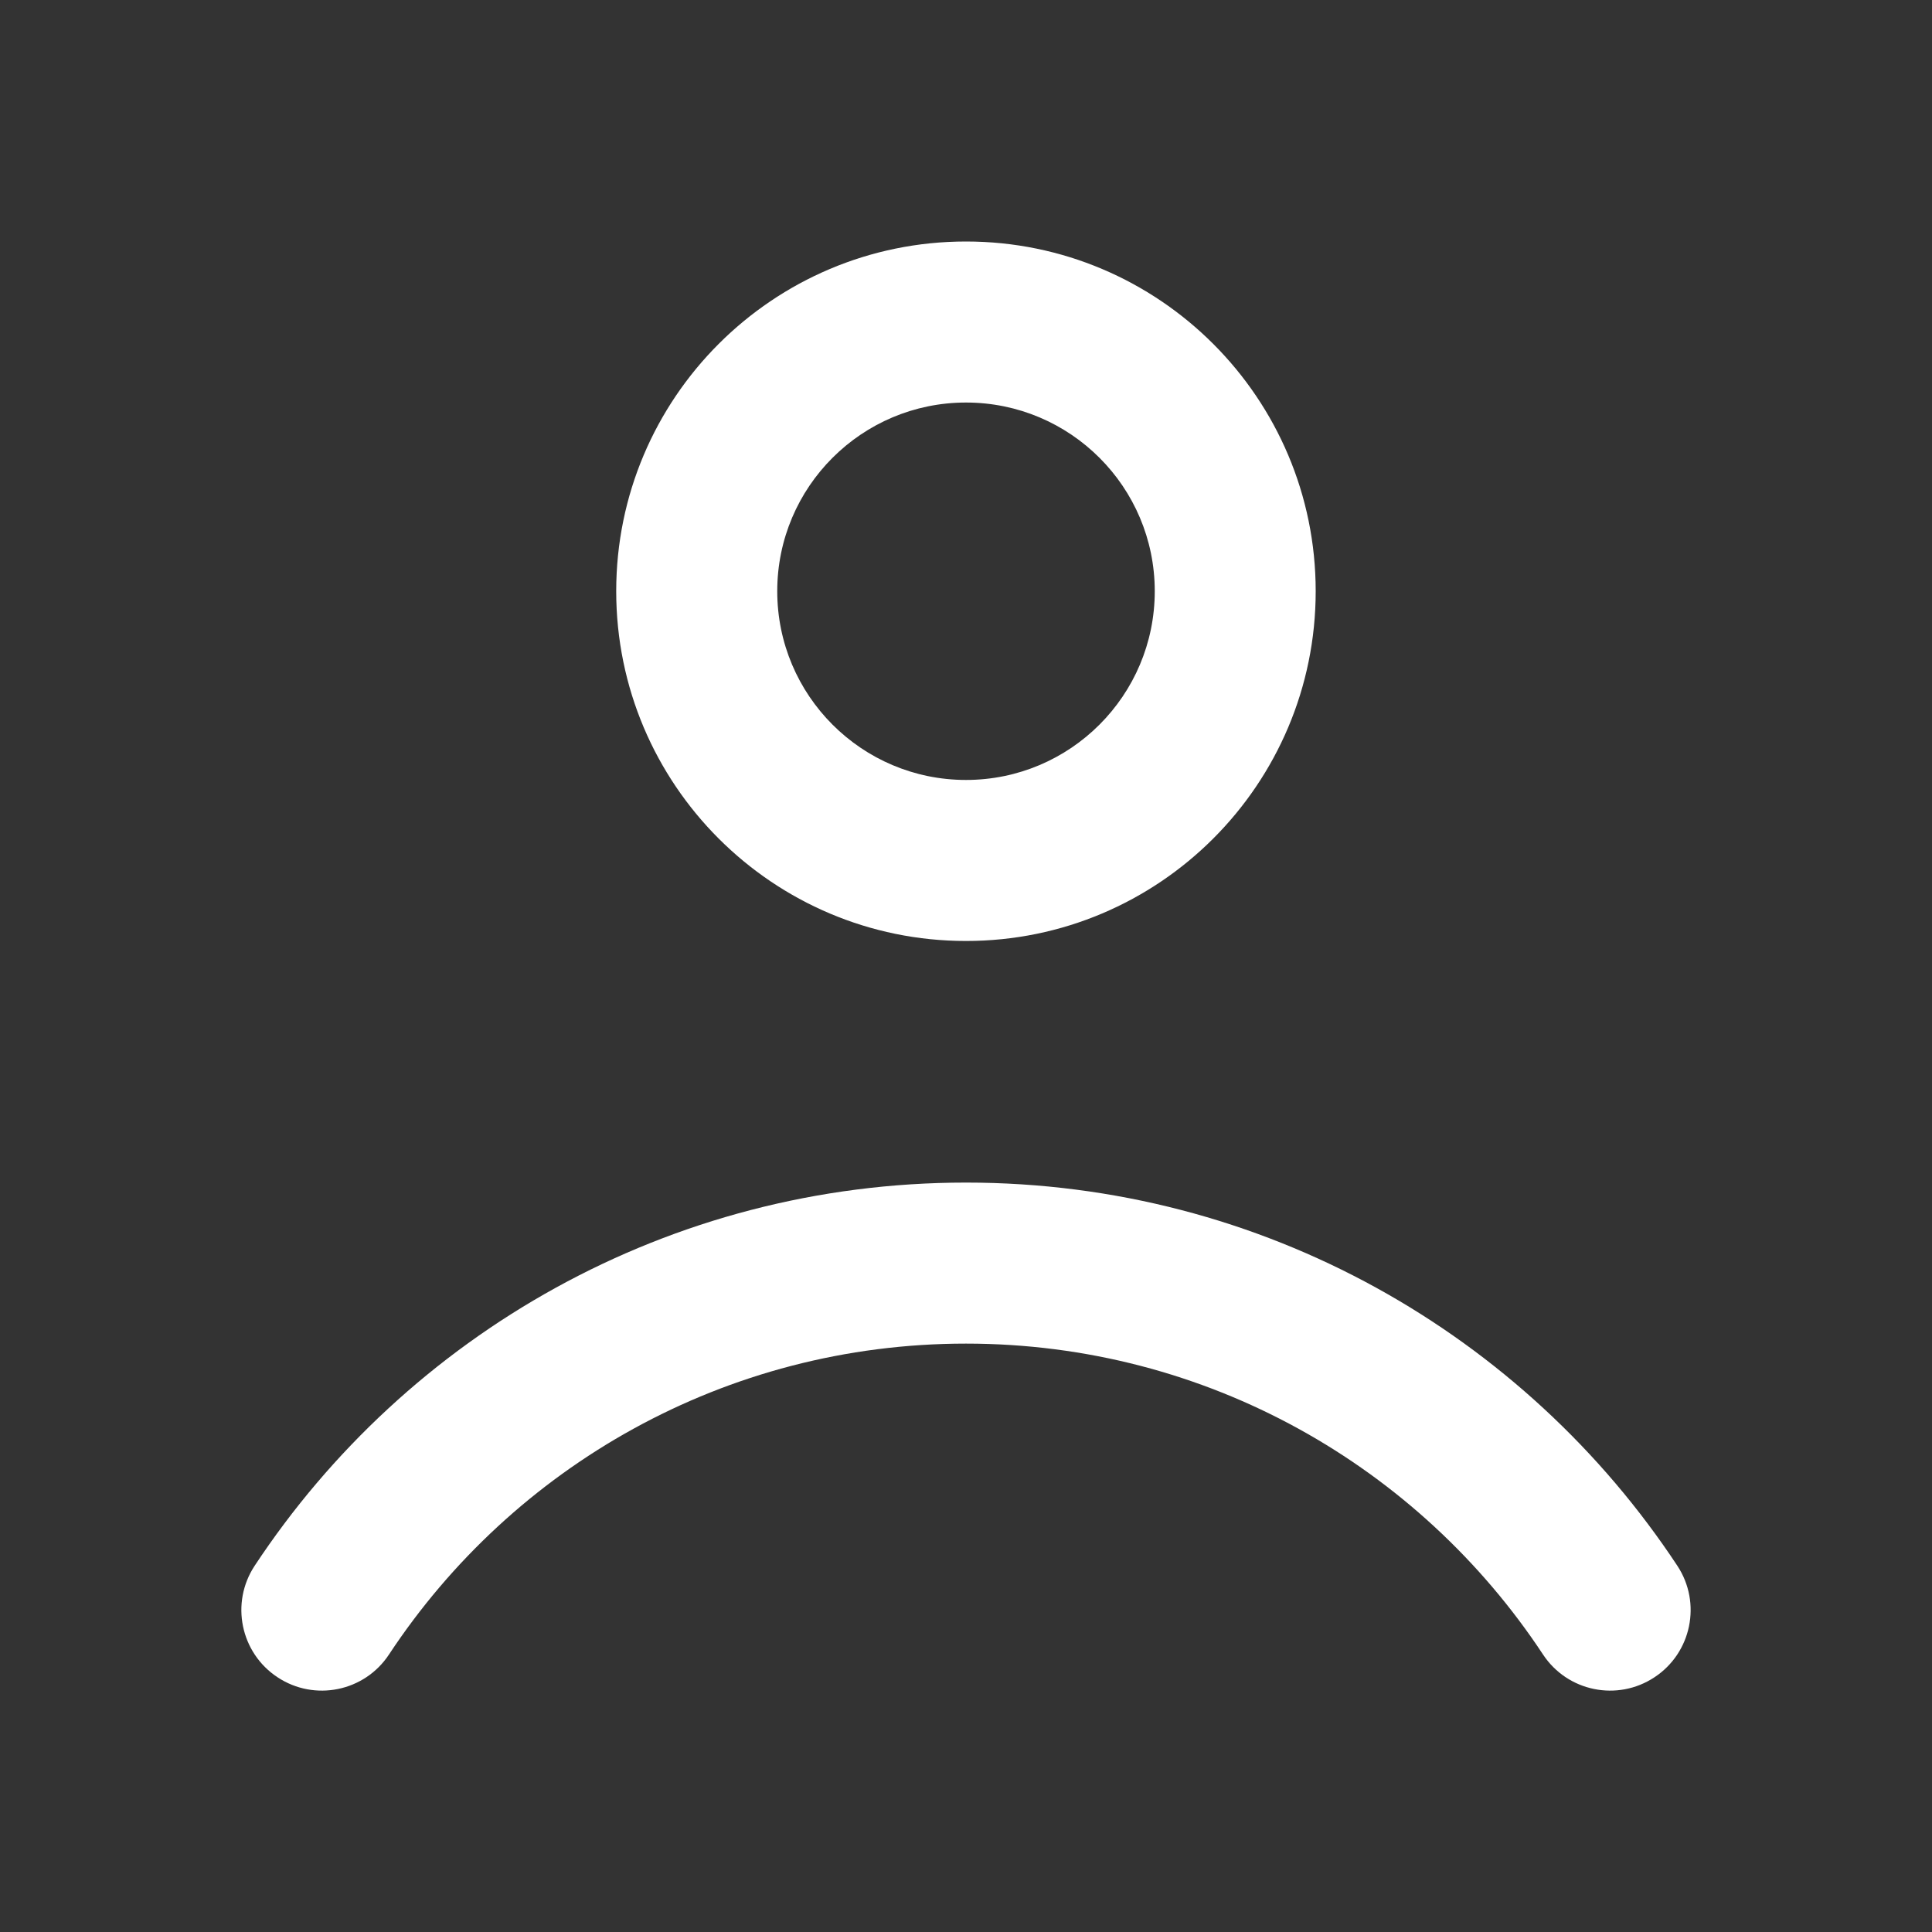 <svg width="20" height="20" viewBox="0 0 20 20" fill="none" xmlns="http://www.w3.org/2000/svg">
<rect x="0" y="0" width="20" height="20" fill="#333333" stroke="none"/>
<path fill-rule="evenodd" clip-rule="evenodd" d="M10 8.074C11.079 8.074 11.954 7.199 11.954 6.12C11.954 5.041 11.079 4.167 10 4.167C8.921 4.167 8.046 5.041 8.046 6.12C8.046 7.199 8.921 8.074 10 8.074ZM10 9.741C11.999 9.741 13.62 8.12 13.62 6.12C13.62 4.121 11.999 2.5 10 2.5C8 2.5 6.379 4.121 6.379 6.12C6.379 8.12 8 9.741 10 9.741Z" fill="white"/>
<path fill-rule="evenodd" clip-rule="evenodd" d="M10 13.909C7.505 13.909 5.308 15.186 4.027 17.127C3.774 17.511 3.257 17.617 2.873 17.363C2.489 17.11 2.383 16.593 2.636 16.209C4.212 13.821 6.921 12.242 10 12.242C13.079 12.242 15.788 13.821 17.364 16.209C17.617 16.593 17.511 17.11 17.127 17.363C16.743 17.617 16.226 17.511 15.973 17.127C14.692 15.186 12.495 13.909 10 13.909Z" fill="white"/>
</svg>
